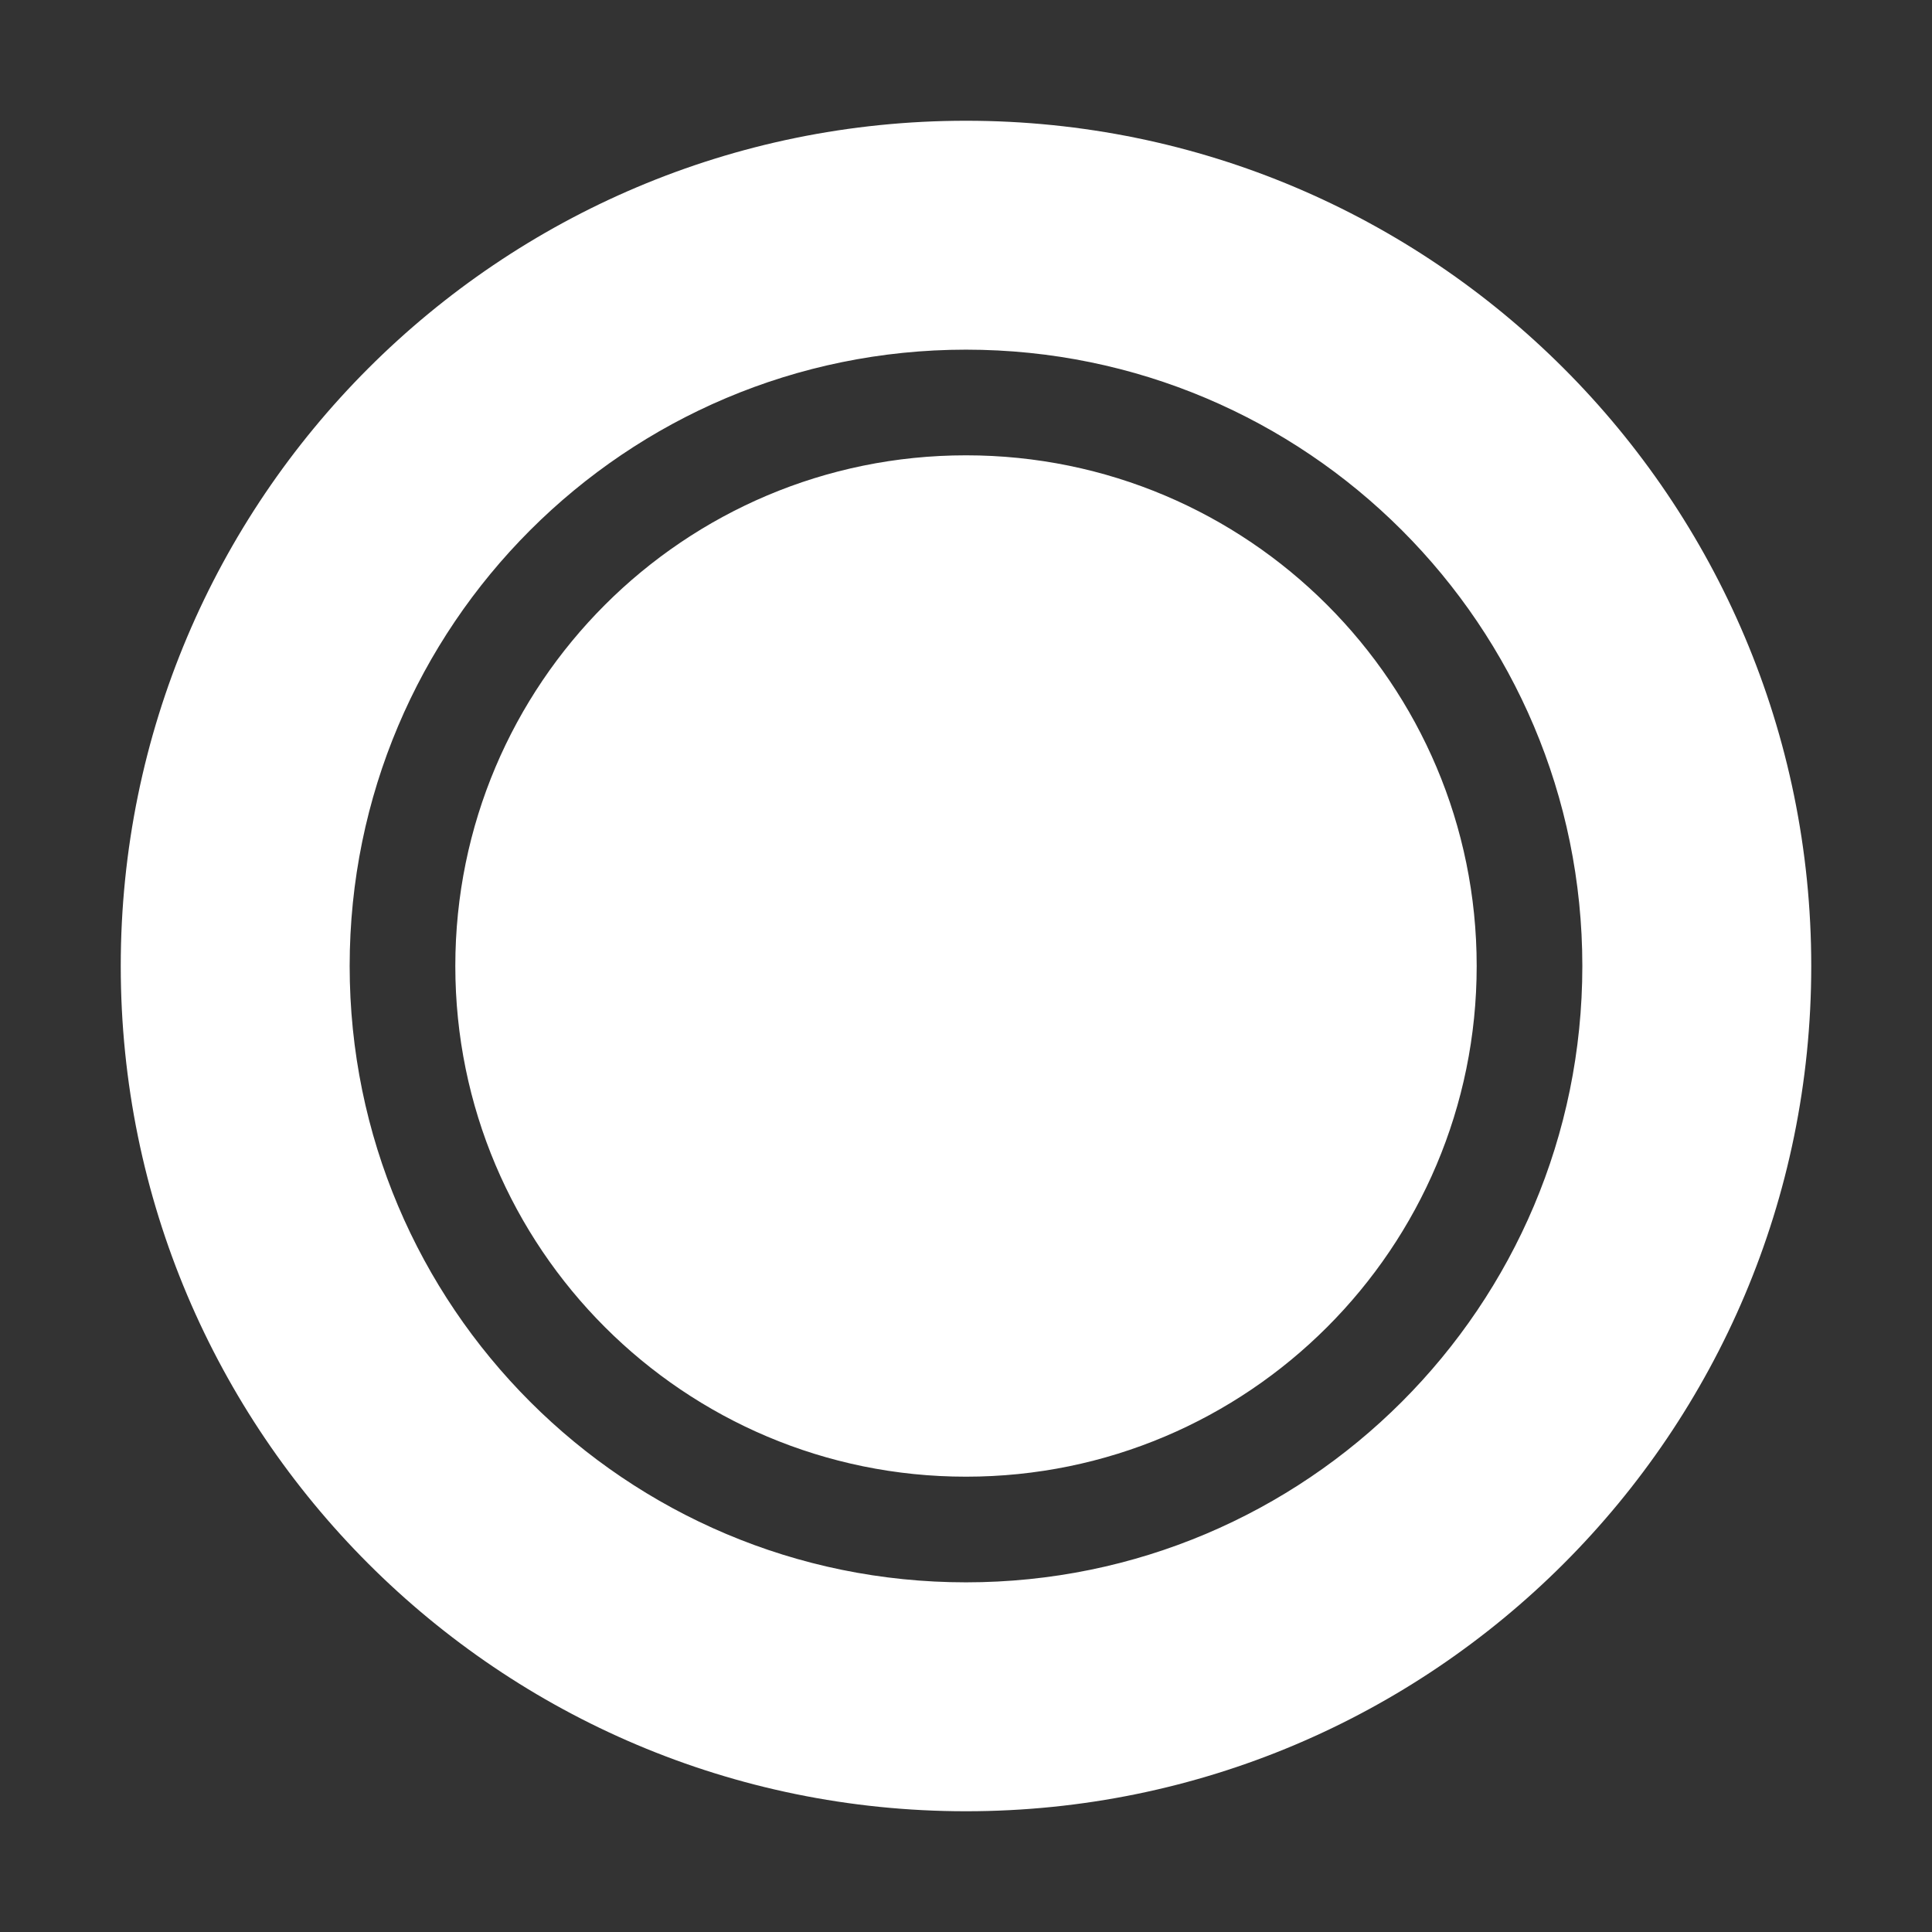 <svg width="64" height="64" viewBox="0 0 64 64" fill="none" xmlns="http://www.w3.org/2000/svg">
<rect x="0" y="0" width="64" height="64" fill="#333333" stroke="none"/>
<path fill-rule="evenodd" clip-rule="evenodd" d="M32 60C47.464 60 60 47.464 60 32C60 16.536 47.464 4 32 4C16.536 4 4 16.536 4 32C4 47.464 16.536 60 32 60ZM15.083 32C15.083 22.657 22.657 15.083 32 15.083C41.343 15.083 48.917 22.657 48.917 32C48.917 41.343 41.343 48.917 32 48.917C22.657 48.917 15.083 41.343 15.083 32ZM32 11.583C20.724 11.583 11.583 20.724 11.583 32C11.583 43.276 20.724 52.417 32 52.417C43.276 52.417 52.417 43.276 52.417 32C52.417 20.724 43.276 11.583 32 11.583Z" fill="white"/>
</svg>
